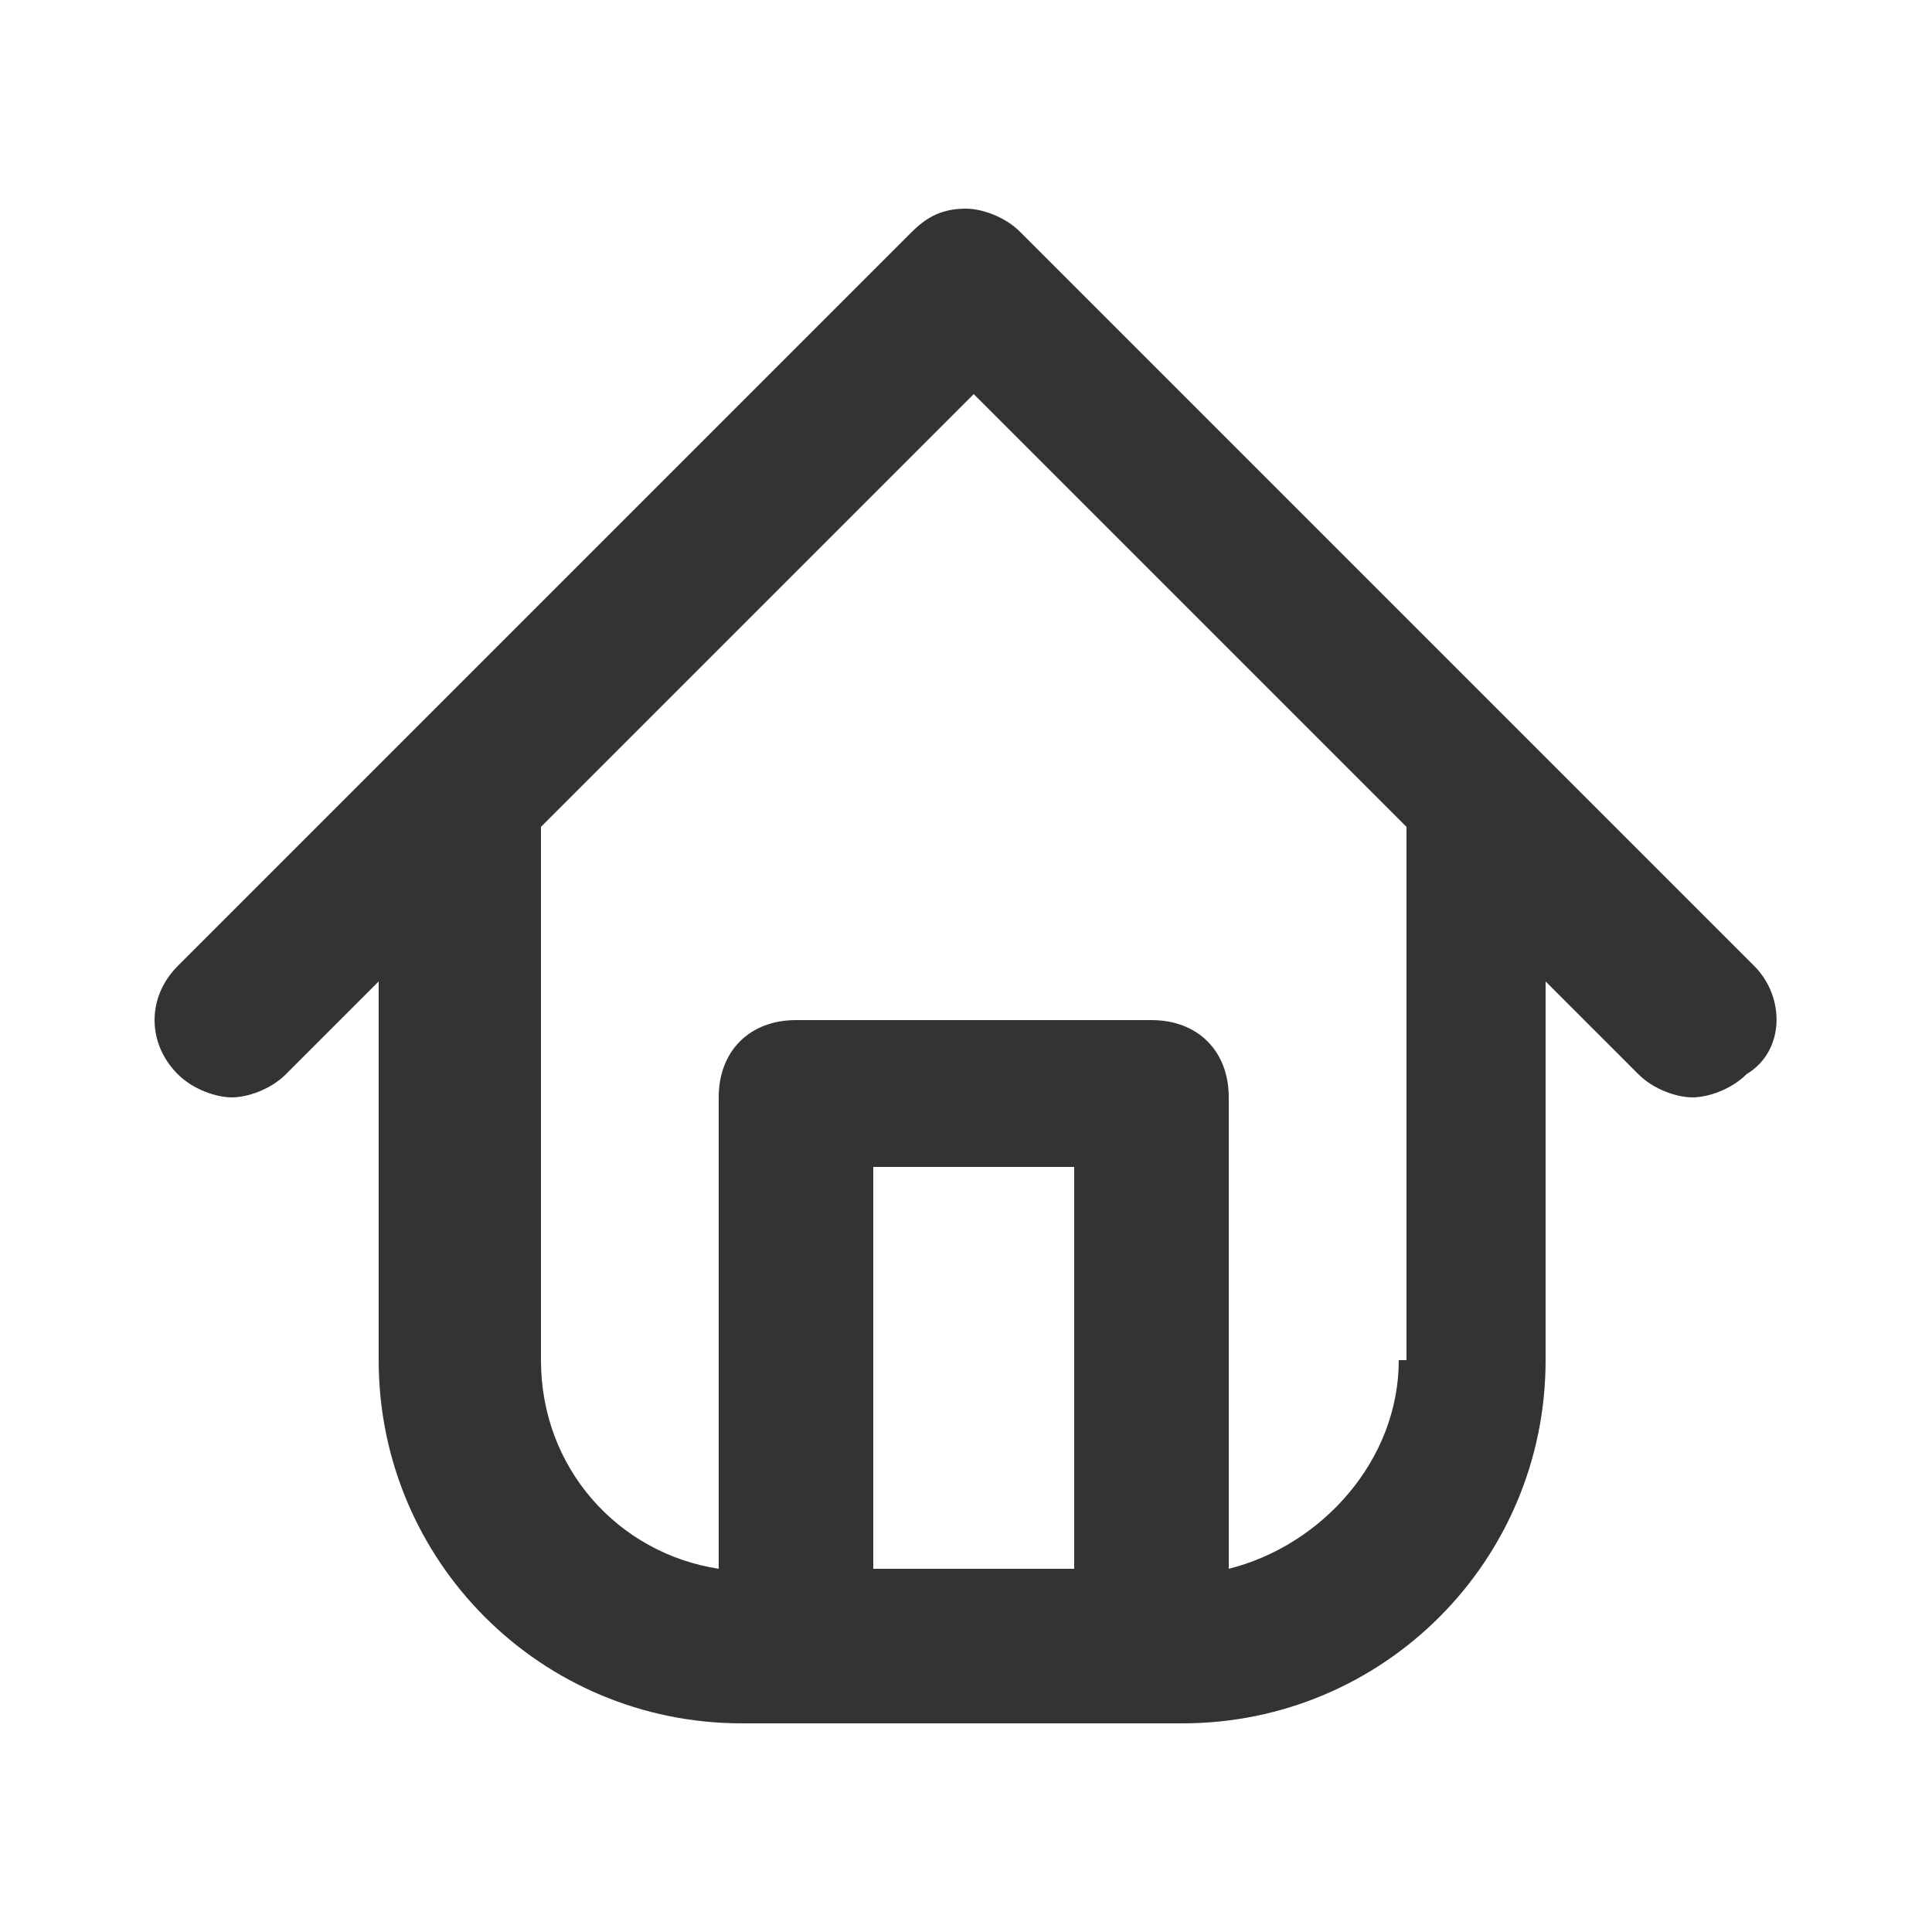 <?xml version="1.0" encoding="utf-8"?>
<!-- Generator: Adobe Illustrator 23.1.0, SVG Export Plug-In . SVG Version: 6.00 Build 0)  -->
<svg version="1.1" id="Layer_1" xmlns="http://www.w3.org/2000/svg" xmlns:xlink="http://www.w3.org/1999/xlink" x="0px" y="0px"
	 viewBox="0 0 25 25" style="enable-background:new 0 0 25 25;" xml:space="preserve">
<style type="text/css">
	.st0{fill:#343233;}
</style>
<path class="st0" d="M22.7,12.5L13.2,3c-0.2-0.2-0.5-0.3-0.7-0.3c-0.3,0-0.5,0.1-0.7,0.3l-9.5,9.5c-0.4,0.4-0.4,1,0,1.4
	c0.2,0.2,0.5,0.3,0.7,0.3s0.5-0.1,0.7-0.3l1.2-1.2v4.9c0,2.6,2.1,4.7,4.7,4.7h0.6h4.6h0.5c2.6,0,4.7-2.1,4.7-4.7v-4.9l1.2,1.2
	c0.2,0.2,0.5,0.3,0.7,0.3s0.5-0.1,0.7-0.3C23.1,13.6,23.1,12.9,22.7,12.5z M11.3,20.3v-5.2h2.6v5.2H11.3z M18.1,17.6
	c0,1.3-1,2.4-2.2,2.7v-6.1c0-0.6-0.4-1-1-1h-4.6c-0.6,0-1,0.4-1,1v6.1c-1.3-0.2-2.3-1.3-2.3-2.7v-6.9l5.6-5.6l5.6,5.6V17.6z"/>
</svg>
